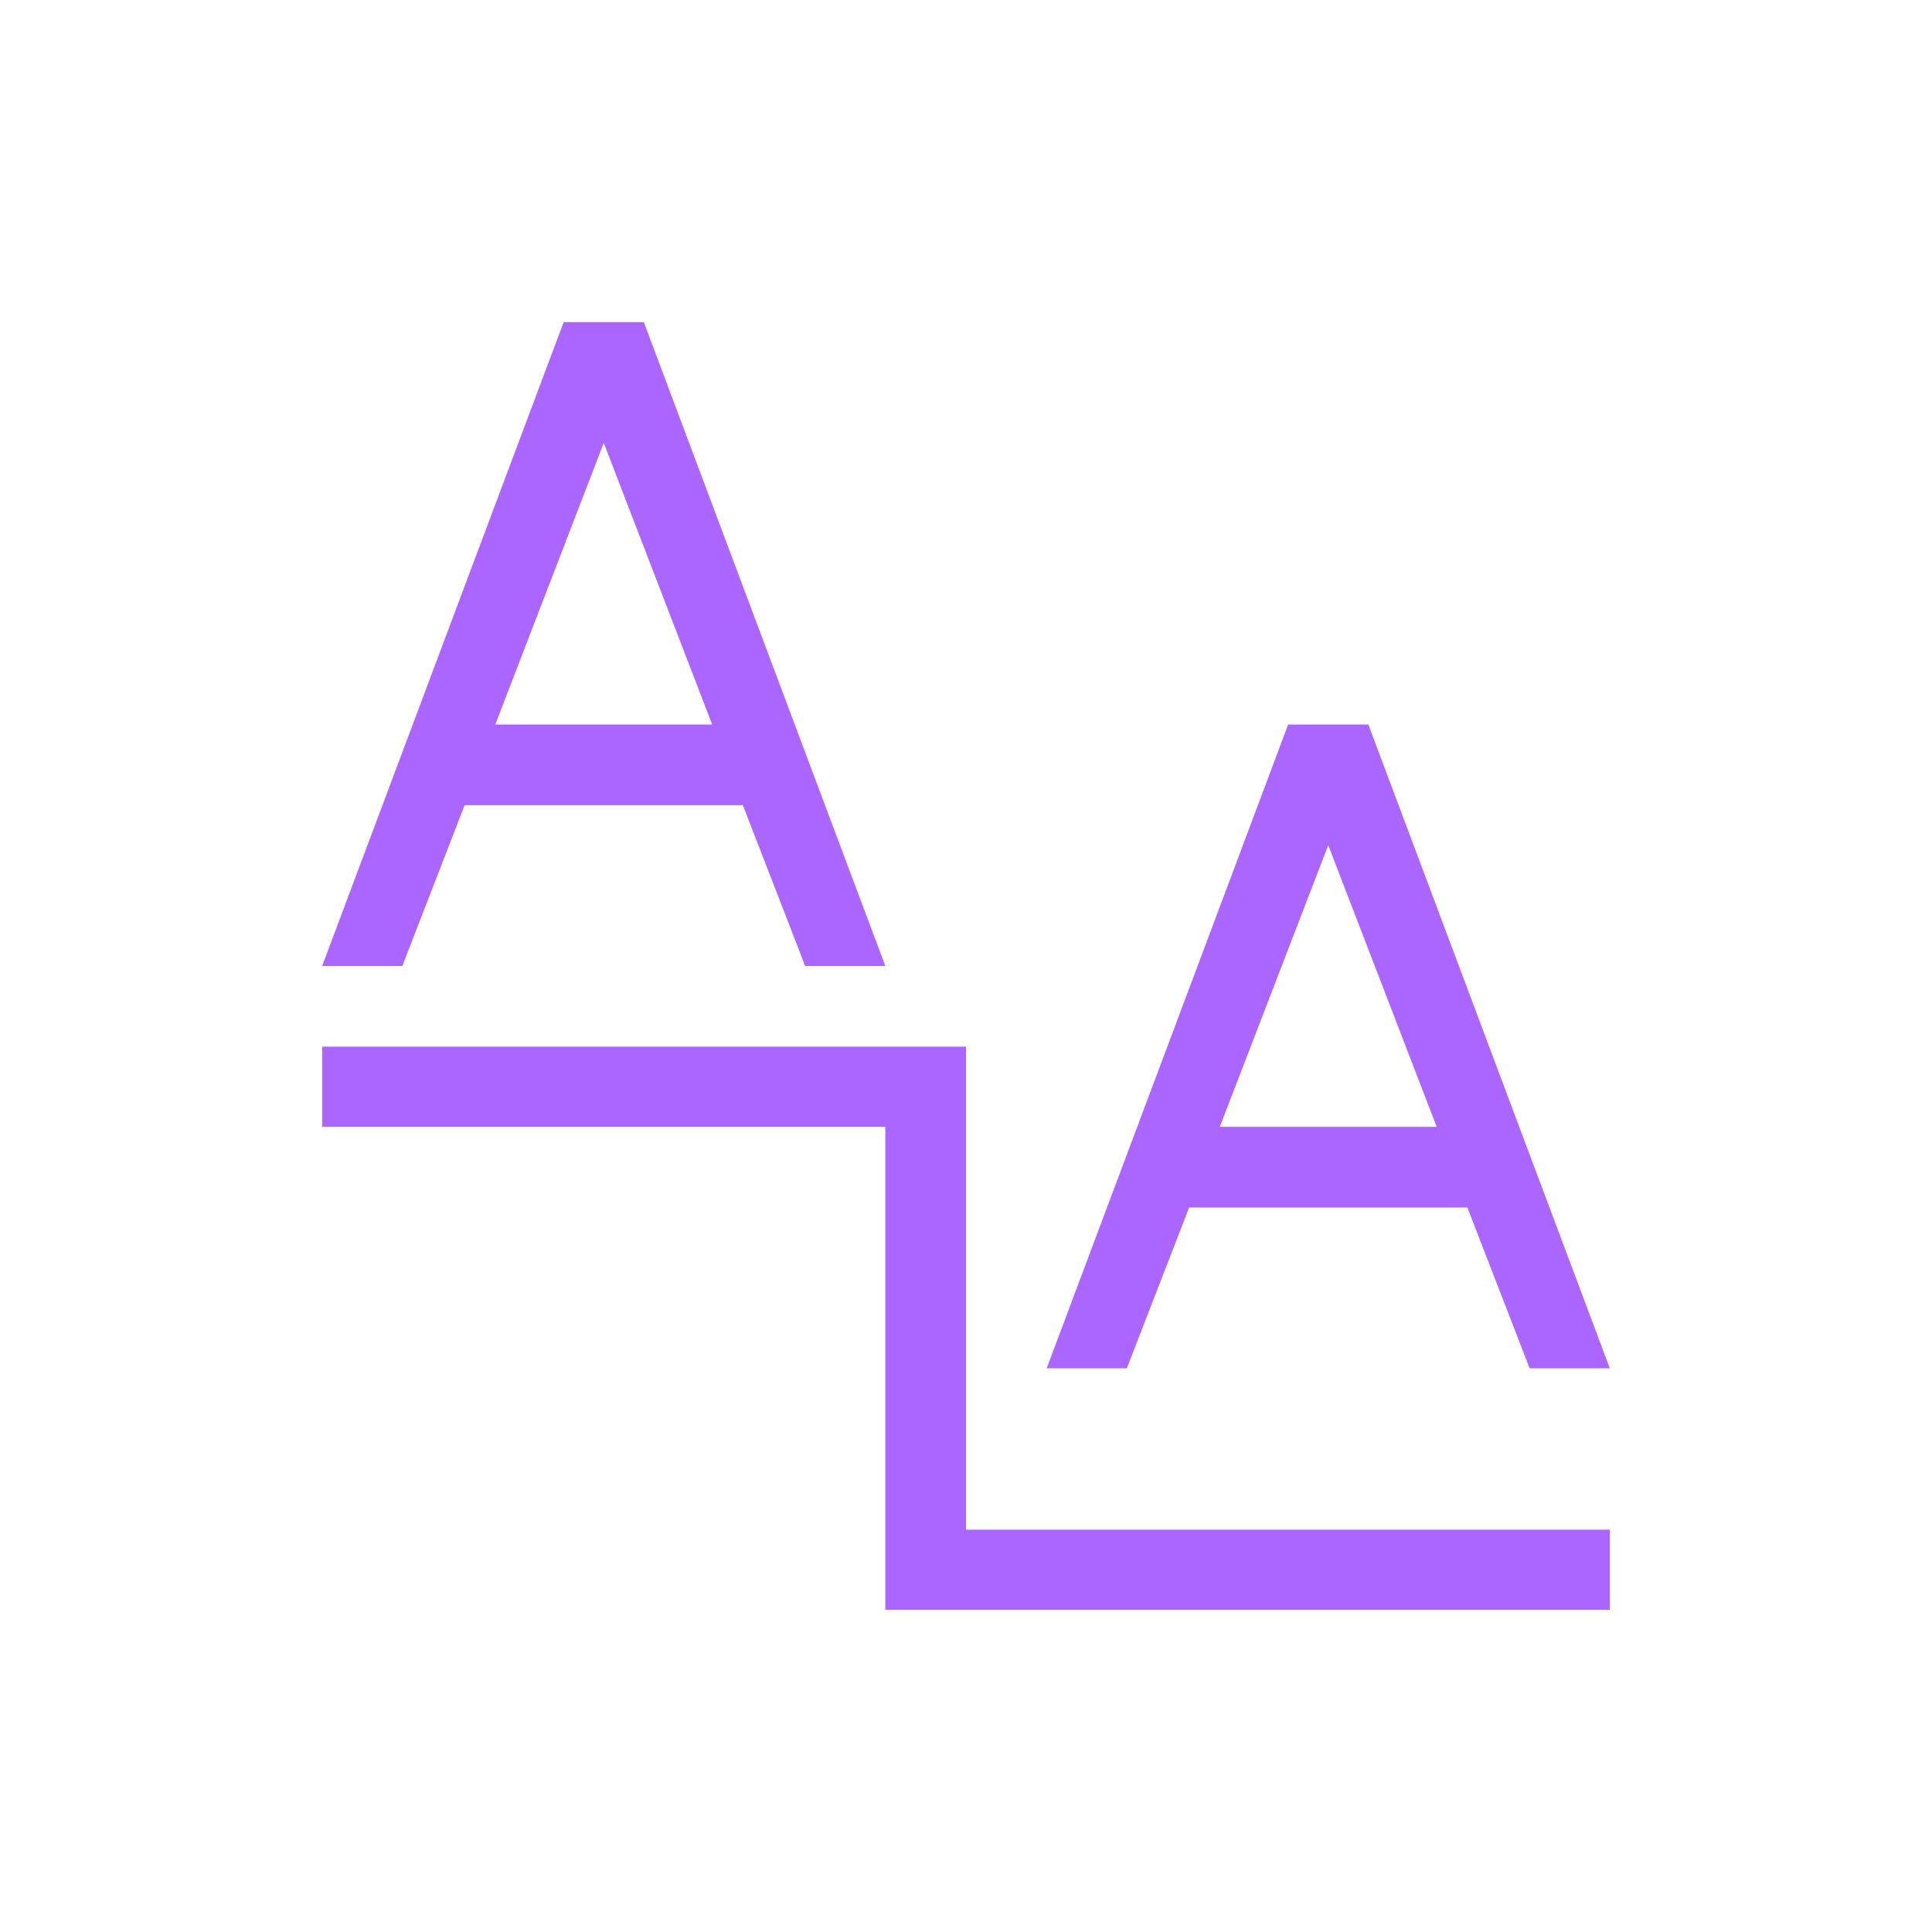 <svg xmlns="http://www.w3.org/2000/svg" xmlns:xlink="http://www.w3.org/1999/xlink" width="16" height="16" viewBox="0 0 16 16" version="1.1">
<g id="surface1">
<path style=" stroke:none;fill-rule:nonzero;fill:rgb(67.059%,40%,100%);fill-opacity:1;" d="M 2.668 8.668 L 2.668 9.332 L 7.332 9.332 L 7.332 13.332 L 13.332 13.332 L 13.332 12.668 L 8 12.668 L 8 8.668 Z M 10.668 6 L 8.668 11.332 L 9.332 11.332 L 9.848 10 L 12.152 10 L 12.668 11.332 L 13.332 11.332 L 11.332 6 Z M 11 7 L 11.898 9.332 L 10.102 9.332 Z M 4.668 2.668 L 2.668 8 L 3.332 8 L 3.848 6.668 L 6.152 6.668 L 6.668 8 L 7.332 8 L 5.332 2.668 Z M 5 3.668 L 5.898 6 L 4.102 6 Z M 5 3.668 "/>
</g>
</svg>
